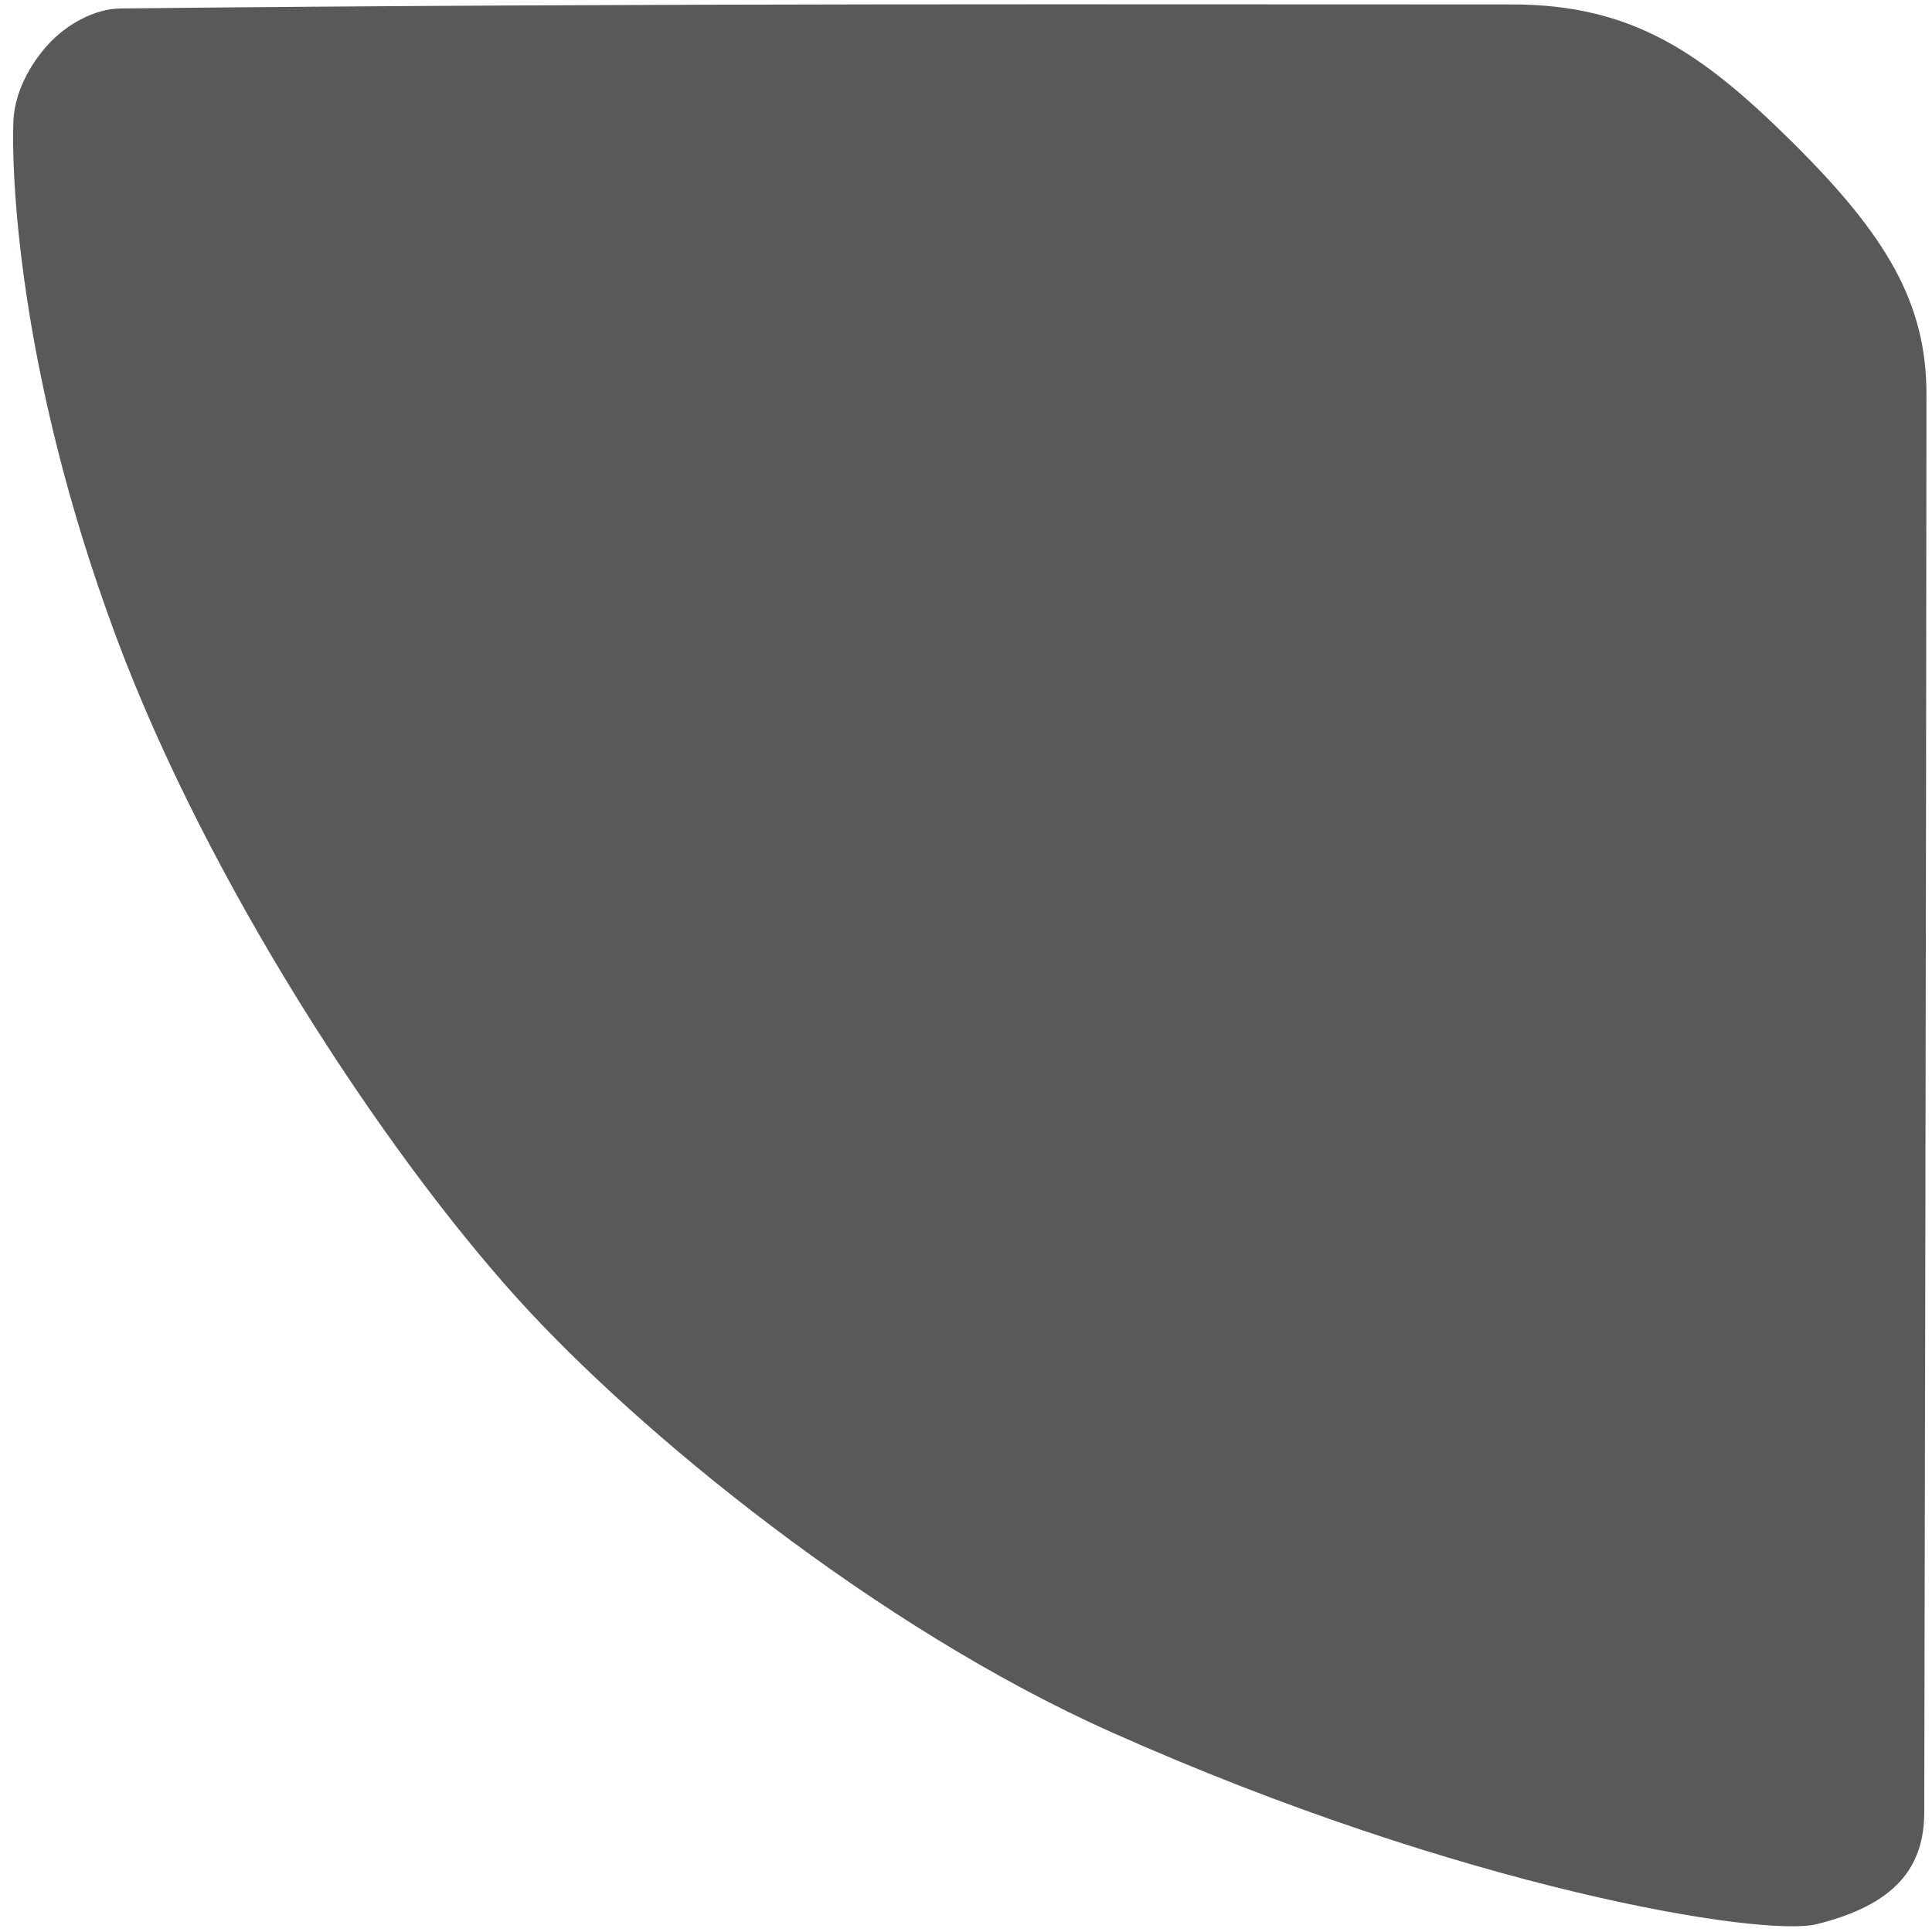 <svg xmlns="http://www.w3.org/2000/svg" xmlns:xlink="http://www.w3.org/1999/xlink" fill="none" height="133" width="133"><defs><pattern id="c" xlink:href="#a"/><pattern height="1" width="1" patternContentUnits="objectBoundingBox" id="a"><use transform="matrix(.008 0 0 .008 0 -1.008)" xlink:href="#b"/></pattern><image height="267" width="267" id="b"/></defs><path d="M104.086.306c8.322-.003 13.12 3.37 19.254 9.437 6.544 6.471 9.282 11.12 9.279 17.412-.014 31.717-.153 97.602-.153 97.602-.005 3.826-2.018 6.363-7.399 7.703-3.735.93-24.43-2.435-48.592-13.232-16.218-7.246-32.553-20.66-40.828-29.808-9.356-10.346-21.362-28.712-27.636-45.54C1.042 25.186.789 11.242.924 8.316c.088-1.917 1.087-3.82 2.378-5.241C4.59 1.656 6.535.6 8.297.582 44.96.195 79.31.315 104.087.306z" fill="#58595b"/></svg>